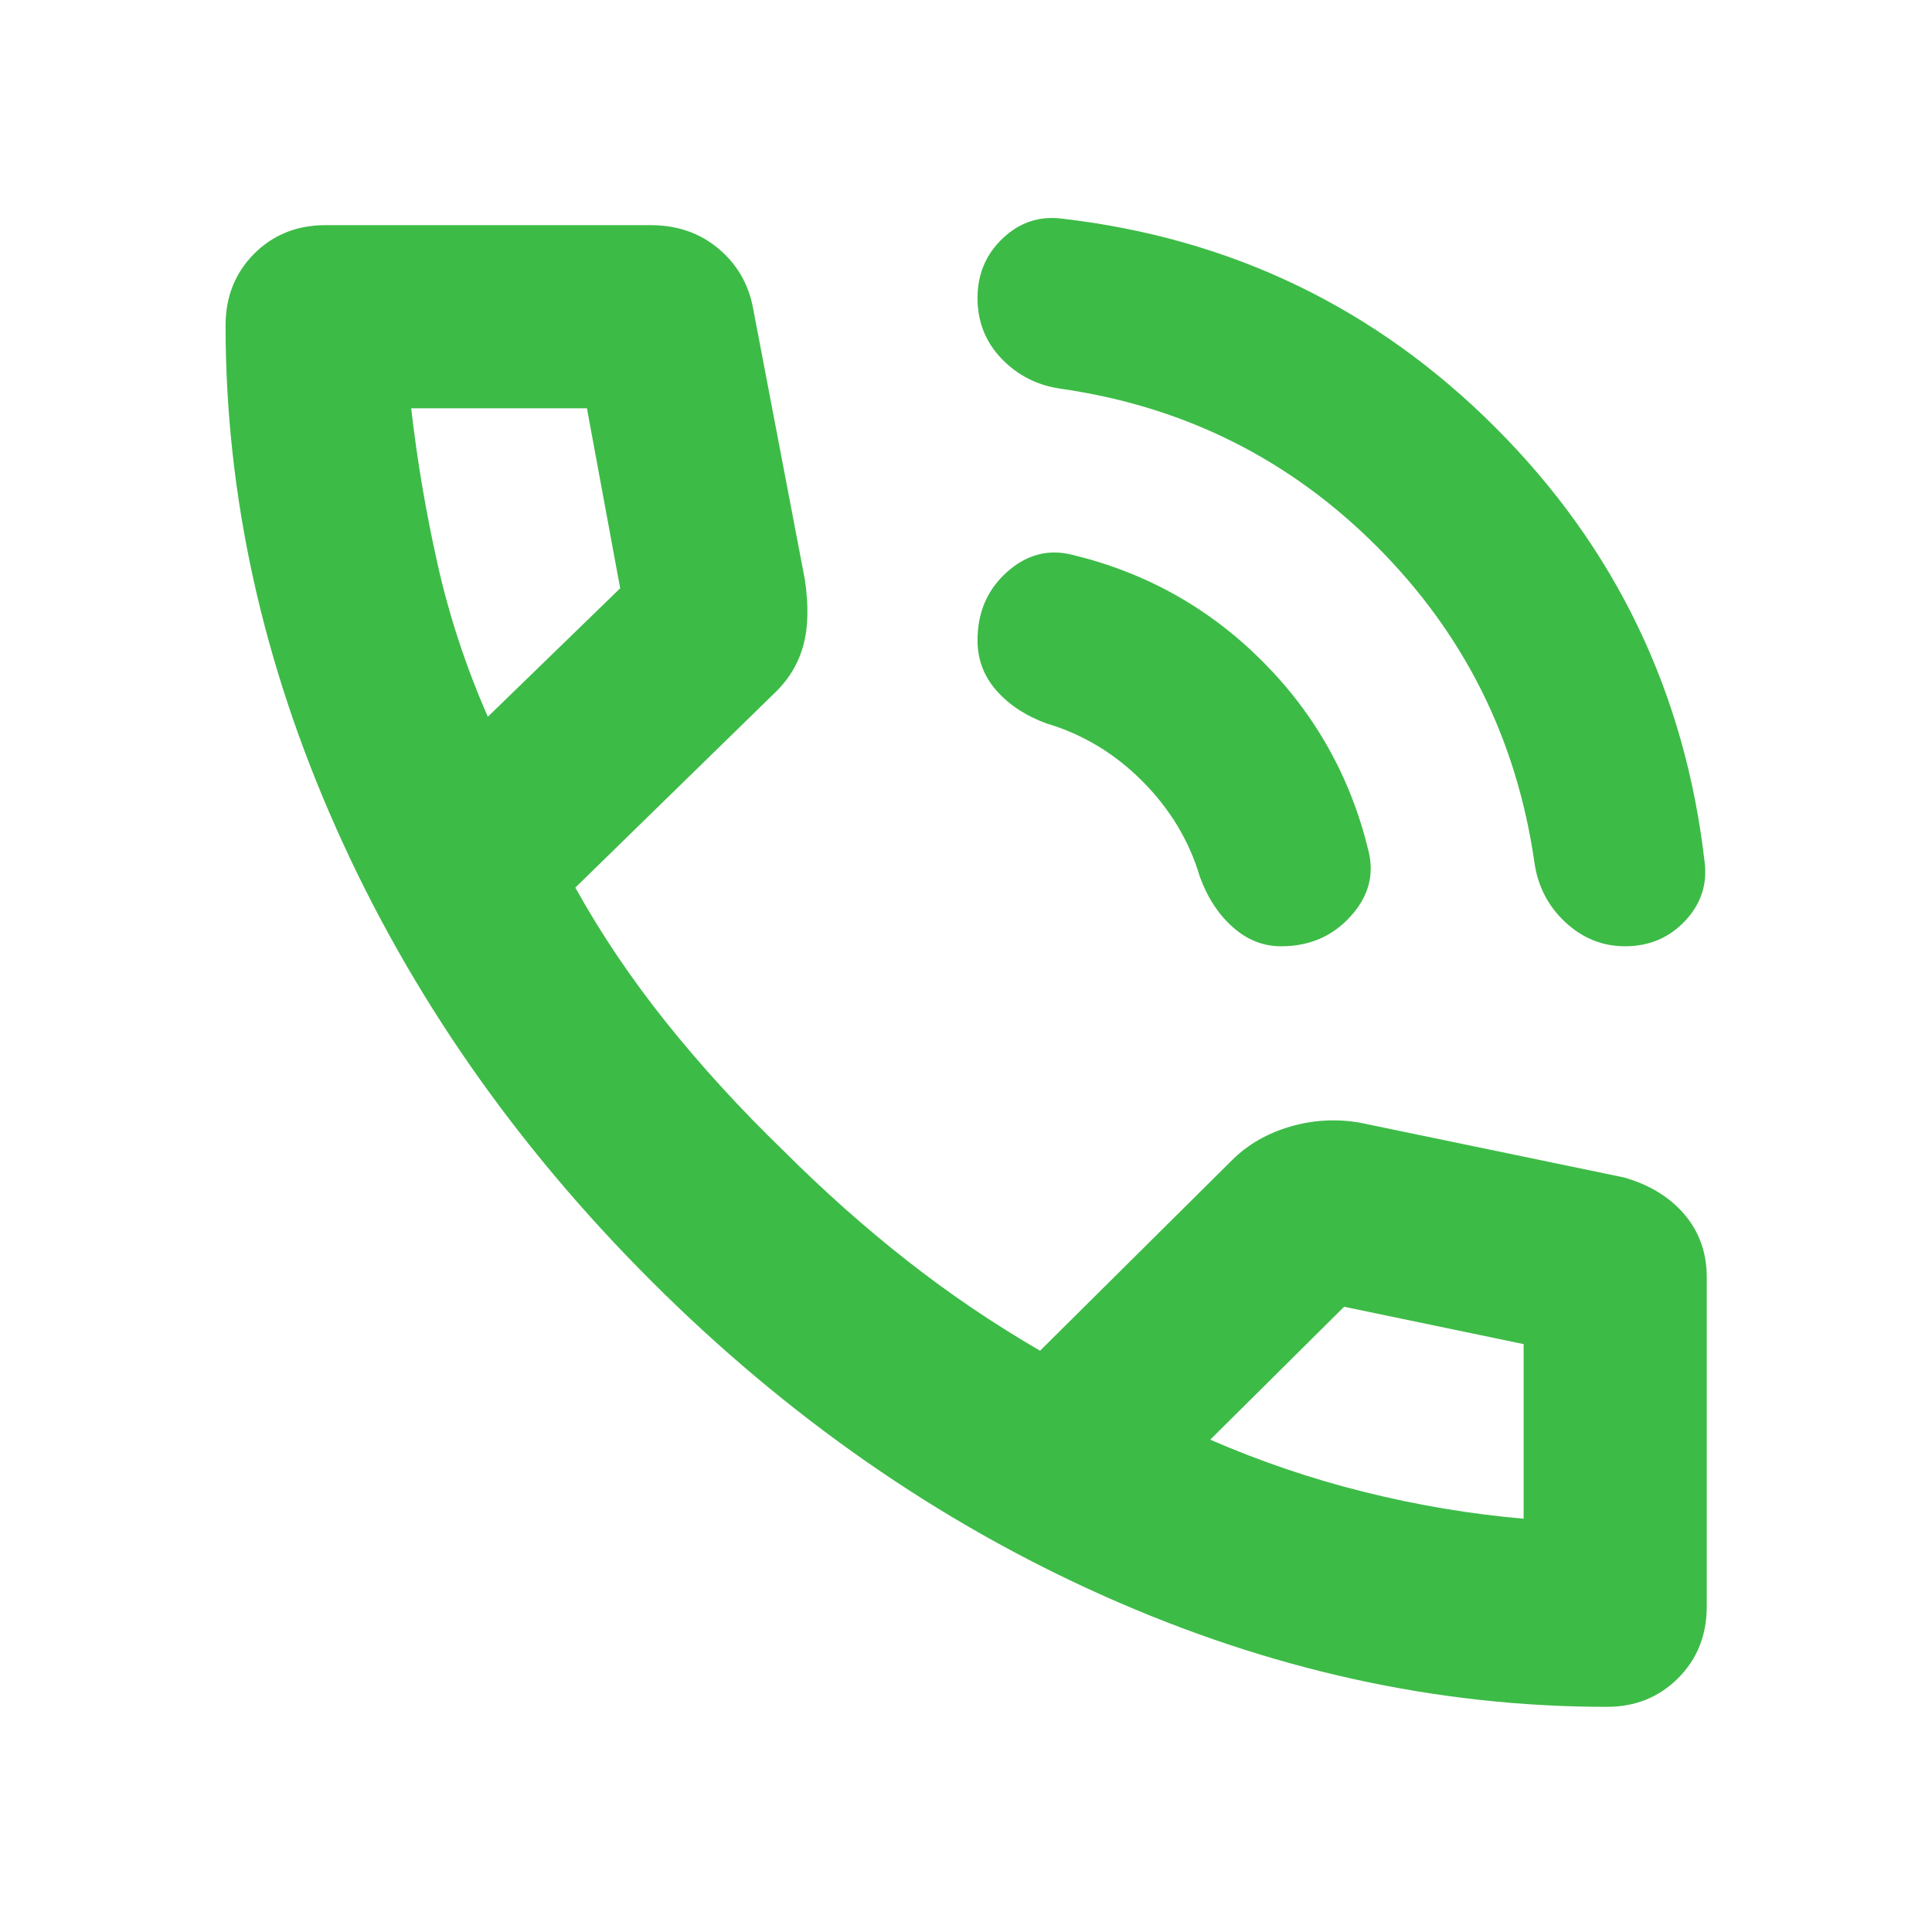 <svg width="24" height="24" viewBox="0 0 24 24" fill="none" xmlns="http://www.w3.org/2000/svg">
<mask id="mask0_1074_1248" style="mask-type:alpha" maskUnits="userSpaceOnUse" x="0" y="0" width="24" height="24">
<rect width="24" height="24" fill="#D9D9D9"/>
</mask>
<g mask="url(#mask0_1074_1248)">
<path d="M20.187 11.755C19.907 11.755 19.659 11.655 19.445 11.456C19.231 11.256 19.103 11.009 19.061 10.713C18.841 9.183 18.189 7.875 17.105 6.79C16.021 5.704 14.714 5.051 13.184 4.83C12.889 4.789 12.642 4.664 12.442 4.456C12.242 4.248 12.143 3.996 12.143 3.701C12.143 3.406 12.247 3.16 12.455 2.962C12.663 2.764 12.906 2.682 13.184 2.715C15.292 2.957 17.091 3.823 18.58 5.314C20.07 6.806 20.935 8.605 21.176 10.713C21.21 10.991 21.127 11.234 20.93 11.443C20.732 11.651 20.484 11.755 20.187 11.755ZM15.914 11.755C15.693 11.755 15.493 11.676 15.315 11.518C15.136 11.36 14.999 11.15 14.904 10.888C14.771 10.441 14.532 10.046 14.189 9.702C13.846 9.359 13.451 9.121 13.003 8.988C12.741 8.892 12.533 8.755 12.377 8.577C12.22 8.398 12.143 8.19 12.143 7.953C12.143 7.608 12.264 7.326 12.508 7.107C12.751 6.889 13.022 6.817 13.321 6.892C14.235 7.113 15.021 7.553 15.68 8.212C16.339 8.871 16.779 9.657 17 10.57C17.074 10.87 16.999 11.142 16.774 11.387C16.55 11.633 16.263 11.755 15.914 11.755ZM19.961 21.203C17.853 21.203 15.771 20.744 13.714 19.826C11.657 18.908 9.783 17.604 8.093 15.916C6.402 14.227 5.097 12.354 4.179 10.295C3.261 8.237 2.802 6.153 2.802 4.044C2.802 3.688 2.92 3.391 3.156 3.153C3.393 2.916 3.688 2.797 4.043 2.797H8.087C8.412 2.797 8.69 2.893 8.921 3.085C9.152 3.277 9.297 3.524 9.354 3.824L9.998 7.198C10.047 7.525 10.04 7.802 9.976 8.029C9.912 8.256 9.789 8.454 9.608 8.623L7.147 11.026C7.465 11.599 7.841 12.157 8.275 12.7C8.71 13.243 9.194 13.773 9.728 14.29C10.225 14.787 10.736 15.242 11.263 15.656C11.79 16.07 12.342 16.444 12.92 16.779L15.312 14.405C15.505 14.215 15.743 14.079 16.024 13.996C16.306 13.913 16.593 13.896 16.887 13.945L20.175 14.627C20.492 14.718 20.743 14.872 20.927 15.088C21.11 15.305 21.202 15.564 21.202 15.864V19.956C21.202 20.313 21.083 20.61 20.846 20.847C20.608 21.085 20.313 21.203 19.961 21.203ZM6.06 8.904L7.704 7.308L7.291 5.072H5.108C5.183 5.727 5.293 6.374 5.437 7.013C5.58 7.651 5.788 8.282 6.06 8.904ZM15.034 17.884C15.66 18.156 16.299 18.373 16.953 18.535C17.606 18.698 18.264 18.808 18.927 18.866V16.697L16.697 16.233L15.034 17.884Z" fill="#3DBB47"/>
</g>
</svg>

